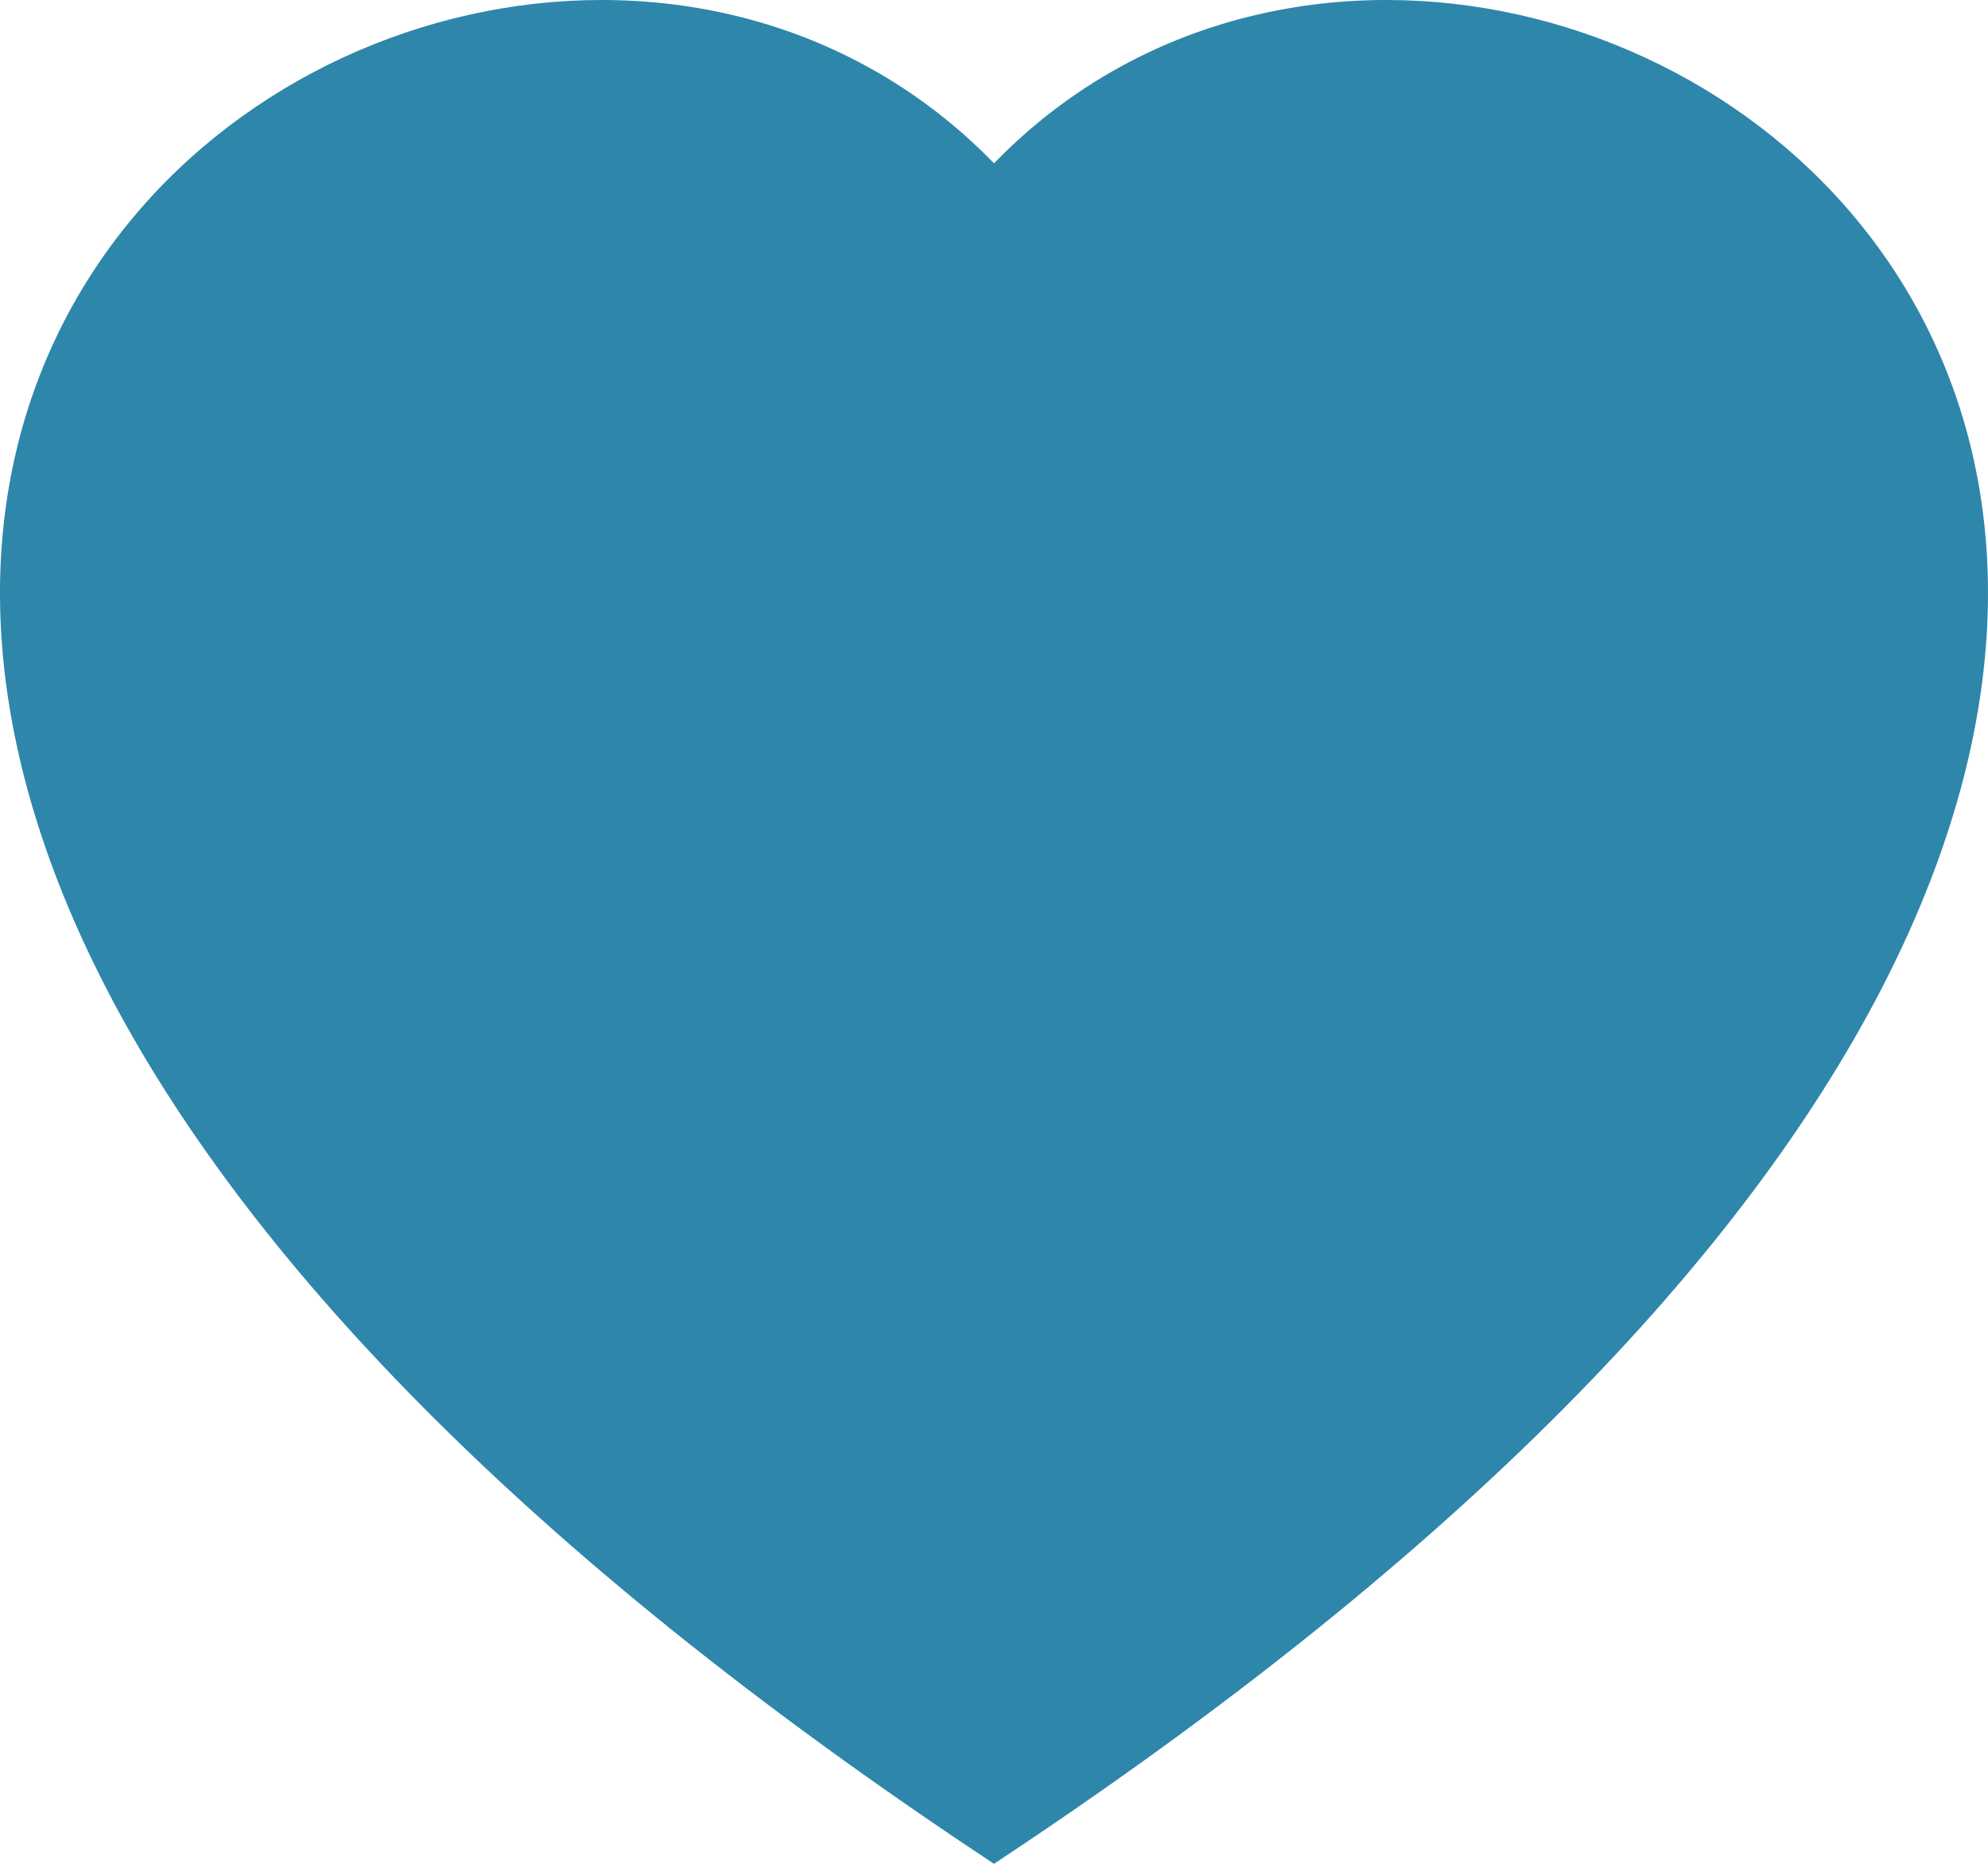 <svg width="80" height="75" viewBox="0 0 80 75" fill="none" xmlns="http://www.w3.org/2000/svg">
<path d="M40 13.74L36.416 10.057C27.994 1.4 12.571 4.388 7.002 15.264C4.383 20.379 3.794 27.762 8.571 37.188C13.173 46.266 22.738 57.132 40 68.973C57.262 57.132 66.827 46.266 71.429 37.188C76.206 27.762 75.617 20.379 72.998 15.264C67.429 4.388 52.005 1.4 43.584 10.057L40 13.74ZM40 75C-36.666 24.342 16.394 -15.204 39.122 5.715C39.42 5.99 39.713 6.275 40 6.57C40.287 6.275 40.58 5.99 40.878 5.715C63.606 -15.204 116.666 24.342 40 75Z" fill="#2E86AB"/>
<path d="M76.003 27.917C76.075 49.87 53.007 63.26 39.757 71.575C27.507 63.257 11.506 50.779 6.504 34.145C-5.498 19.59 19.998 -11.075 39.749 12.838C53.999 -4.313 75.932 5.963 76.003 27.917Z" fill="#2E86AB"/>
</svg>

